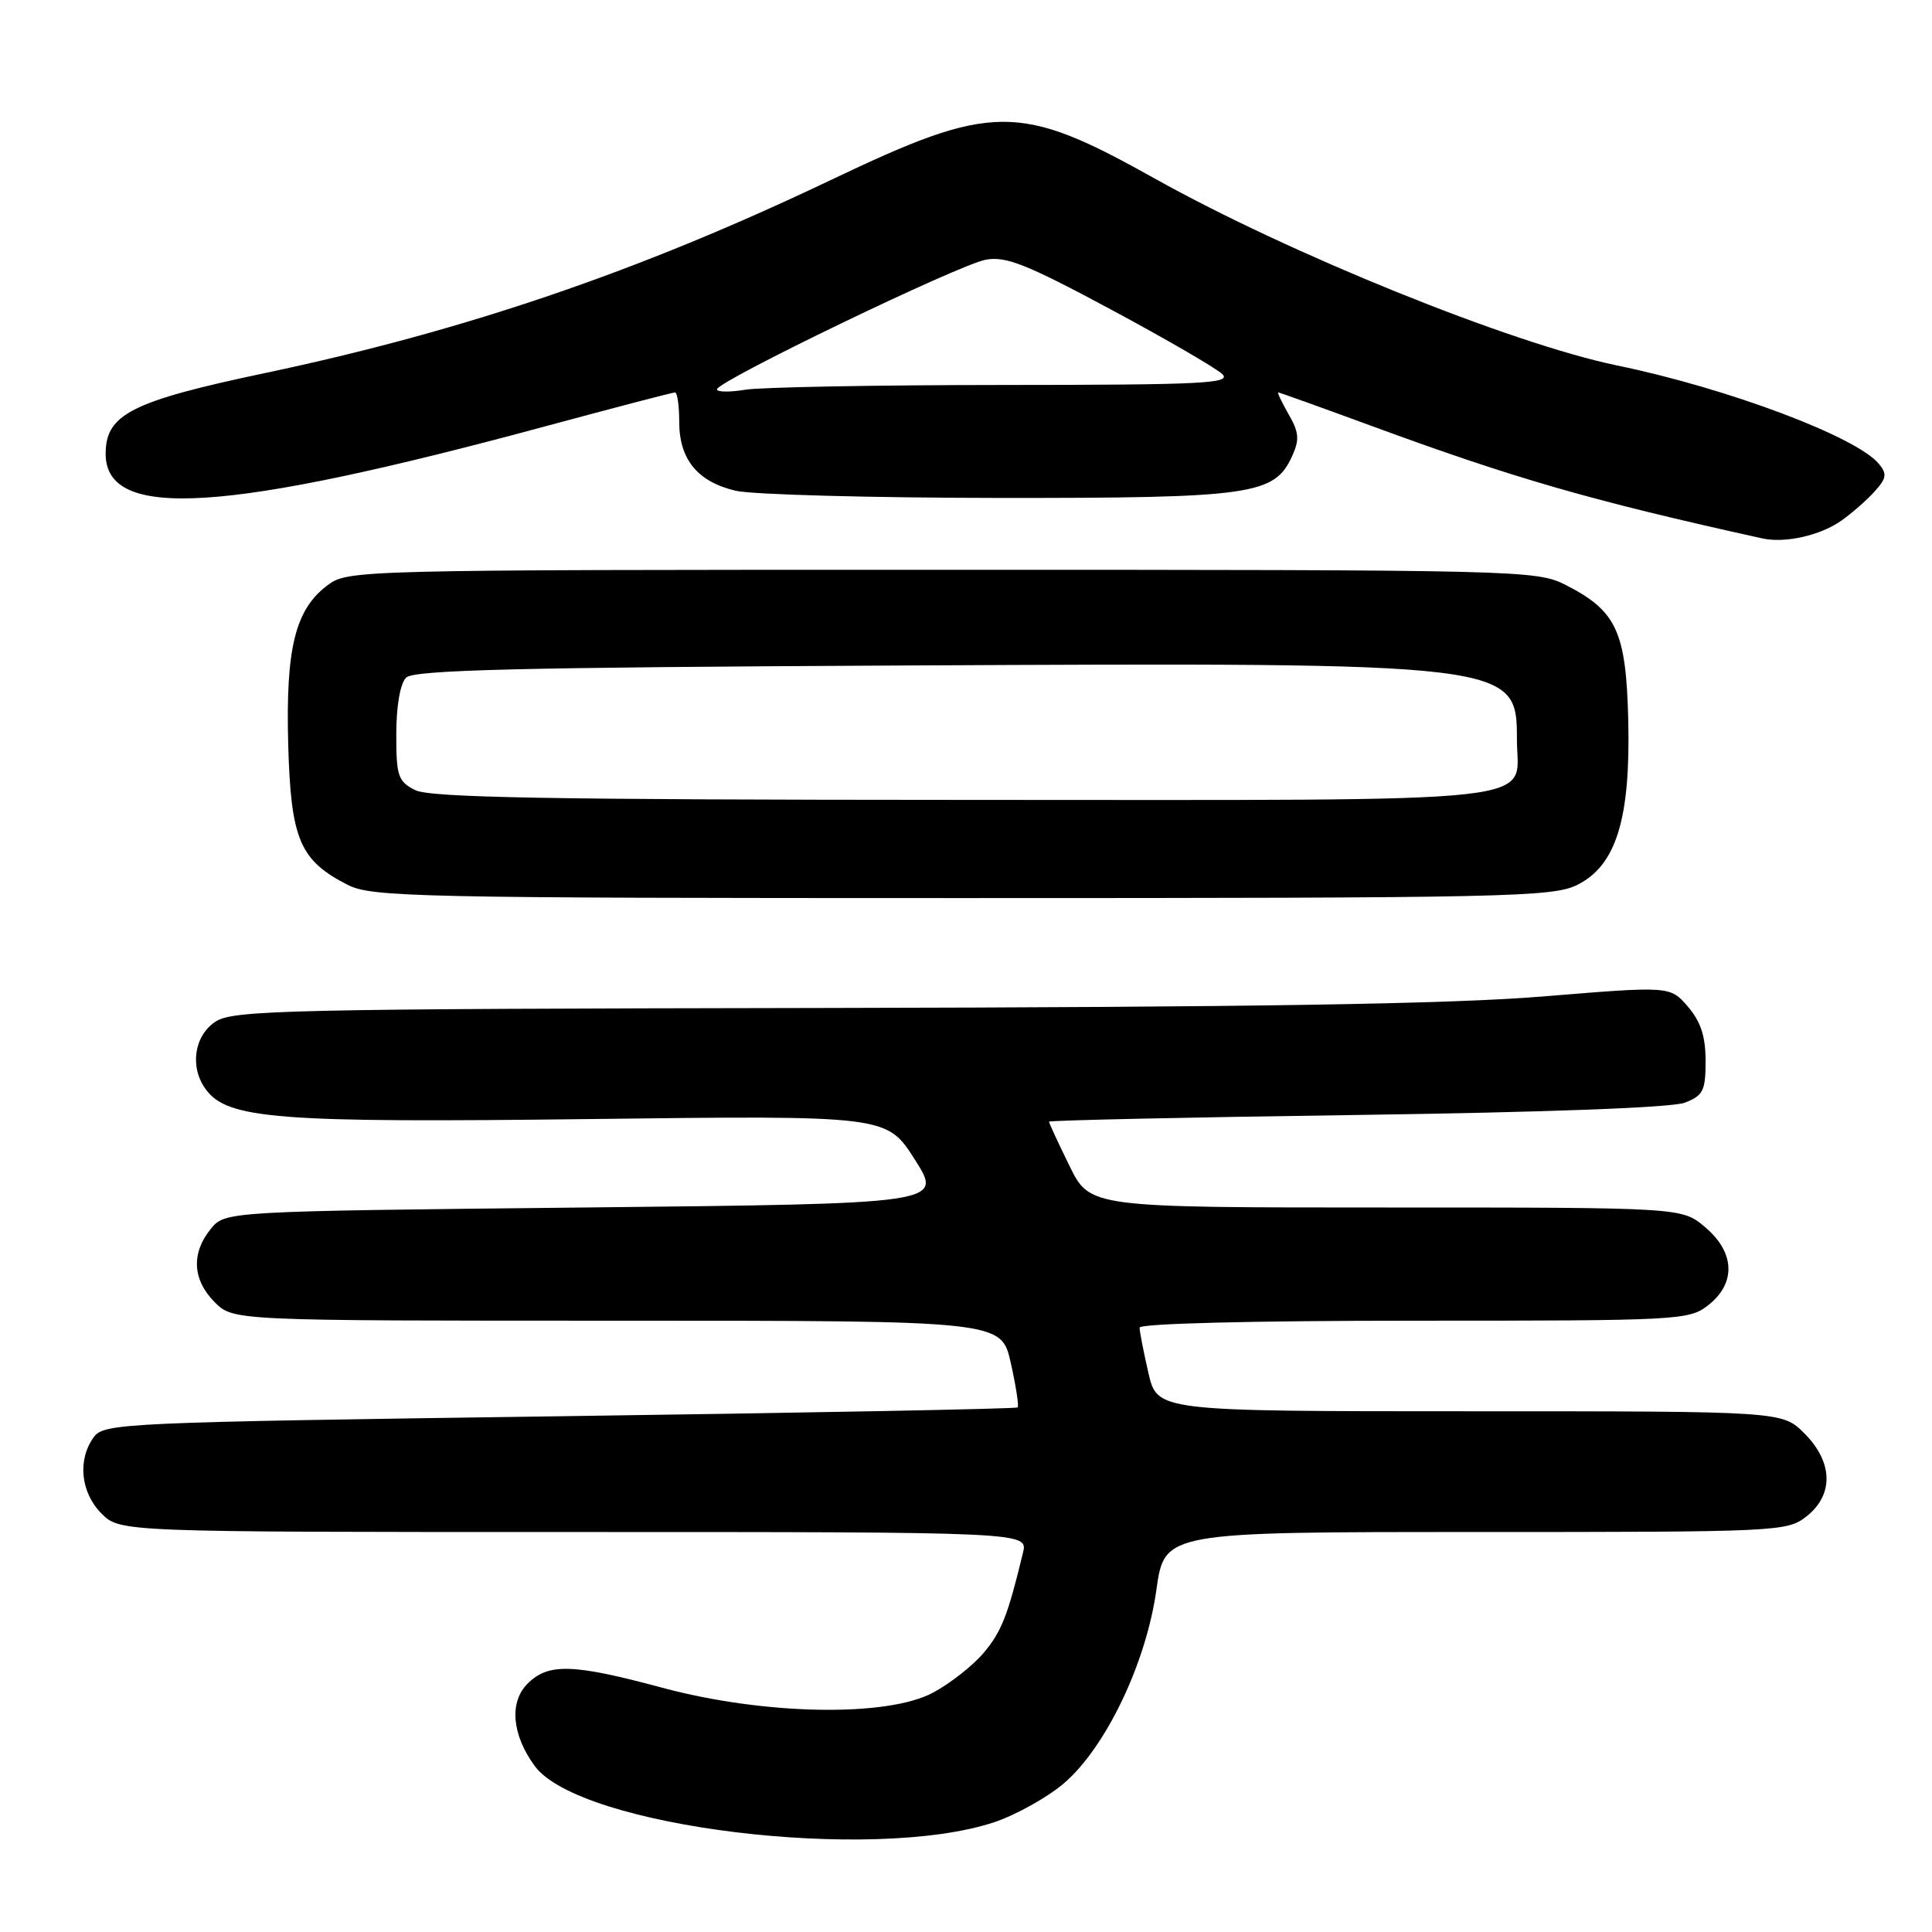 <?xml version="1.0" encoding="UTF-8" standalone="no"?>
<!DOCTYPE svg PUBLIC "-//W3C//DTD SVG 1.1//EN" "http://www.w3.org/Graphics/SVG/1.1/DTD/svg11.dtd" >
<svg xmlns="http://www.w3.org/2000/svg" xmlns:xlink="http://www.w3.org/1999/xlink" version="1.1" viewBox="0 0 256 256">
 <g >
 <path fill="currentColor"
d=" M 131.75 241.45 C 134.63 240.48 138.78 238.17 140.97 236.30 C 146.53 231.54 151.87 220.37 153.23 210.65 C 154.31 203.00 154.31 203.00 195.52 203.00 C 235.70 203.00 236.80 202.95 239.37 200.93 C 243.01 198.06 242.90 193.74 239.08 189.92 C 236.15 187.00 236.15 187.00 194.75 187.00 C 153.34 187.00 153.34 187.00 152.17 181.92 C 151.53 179.13 151.00 176.43 151.00 175.92 C 151.00 175.38 165.79 175.00 187.37 175.00 C 222.64 175.00 223.81 174.94 226.37 172.93 C 230.07 170.01 229.89 165.93 225.92 162.59 C 222.85 160.00 222.85 160.00 183.63 160.00 C 144.42 160.00 144.42 160.00 141.71 154.48 C 140.22 151.44 139.00 148.81 139.00 148.63 C 139.00 148.45 157.34 148.05 179.75 147.74 C 204.76 147.39 221.56 146.77 223.25 146.11 C 225.68 145.17 226.00 144.53 226.00 140.58 C 226.00 137.33 225.36 135.37 223.65 133.38 C 221.30 130.65 221.30 130.65 204.40 132.04 C 192.15 133.04 166.01 133.46 109.31 133.56 C 37.97 133.68 30.89 133.84 28.56 135.37 C 25.72 137.23 25.11 141.41 27.26 144.33 C 30.14 148.28 36.71 148.79 78.14 148.28 C 117.50 147.80 117.50 147.80 121.22 153.65 C 124.95 159.50 124.95 159.50 77.38 160.00 C 29.82 160.50 29.82 160.50 27.91 162.86 C 25.31 166.07 25.51 169.60 28.45 172.55 C 30.91 175.00 30.91 175.00 81.80 175.00 C 132.68 175.00 132.68 175.00 133.93 180.58 C 134.62 183.65 135.03 186.31 134.84 186.49 C 134.65 186.68 107.35 187.20 74.17 187.66 C 16.11 188.47 13.78 188.57 12.42 190.44 C 10.24 193.43 10.68 197.77 13.45 200.55 C 15.91 203.00 15.91 203.00 76.06 203.00 C 136.22 203.00 136.22 203.00 135.55 205.75 C 133.54 214.07 132.71 216.19 130.35 219.00 C 128.92 220.70 125.89 223.08 123.62 224.29 C 117.51 227.56 101.22 227.26 87.74 223.63 C 75.89 220.44 72.65 220.35 69.90 223.10 C 67.45 225.55 67.83 229.87 70.85 234.00 C 76.77 242.09 115.57 246.83 131.75 241.45 Z  M 209.00 117.25 C 214.17 114.67 216.07 108.47 215.75 95.32 C 215.46 83.66 214.19 80.93 207.44 77.50 C 203.60 75.55 201.52 75.50 124.82 75.50 C 47.14 75.50 46.11 75.53 43.41 77.54 C 39.11 80.75 37.84 85.91 38.19 98.68 C 38.54 111.23 39.72 114.01 46.07 117.25 C 49.25 118.87 55.21 119.00 127.50 119.00 C 199.76 119.00 205.76 118.87 209.00 117.25 Z  M 244.00 68.98 C 245.38 68.01 247.35 66.28 248.39 65.13 C 249.98 63.37 250.07 62.79 248.95 61.45 C 245.98 57.86 228.86 51.43 214.24 48.42 C 200.25 45.52 170.88 33.65 153.00 23.65 C 135.00 13.59 131.58 13.61 110.03 23.88 C 84.65 35.98 61.58 43.85 35.08 49.44 C 17.41 53.17 14.00 54.90 14.00 60.13 C 14.00 68.98 29.69 68.00 72.29 56.48 C 81.41 54.02 89.13 52.00 89.44 52.00 C 89.75 52.00 90.00 53.75 90.00 55.89 C 90.00 60.88 92.44 63.85 97.50 65.03 C 99.70 65.54 115.35 65.96 132.28 65.98 C 165.90 66.00 168.87 65.58 171.21 60.45 C 172.21 58.25 172.13 57.29 170.75 54.90 C 169.84 53.30 169.22 52.00 169.37 52.00 C 169.53 52.00 175.02 53.97 181.58 56.38 C 200.76 63.43 210.74 66.31 233.50 71.34 C 236.52 72.01 241.20 70.96 244.00 68.98 Z  M 55.00 104.69 C 52.74 103.54 52.50 102.82 52.51 97.25 C 52.51 93.56 53.03 90.57 53.81 89.79 C 54.83 88.77 68.59 88.43 119.80 88.18 C 200.70 87.78 201.00 87.81 201.00 98.00 C 201.00 106.65 206.94 106.00 127.68 105.99 C 72.73 105.97 56.96 105.69 55.00 104.69 Z  M 95.00 51.59 C 95.00 50.53 127.01 35.09 130.59 34.42 C 133.27 33.91 135.98 34.99 147.15 40.98 C 154.49 44.92 161.16 48.79 161.96 49.57 C 163.23 50.81 159.37 51.00 132.96 51.01 C 116.21 51.02 100.81 51.30 98.75 51.64 C 96.69 51.98 95.00 51.96 95.00 51.59 Z "/>
</g>
</svg>